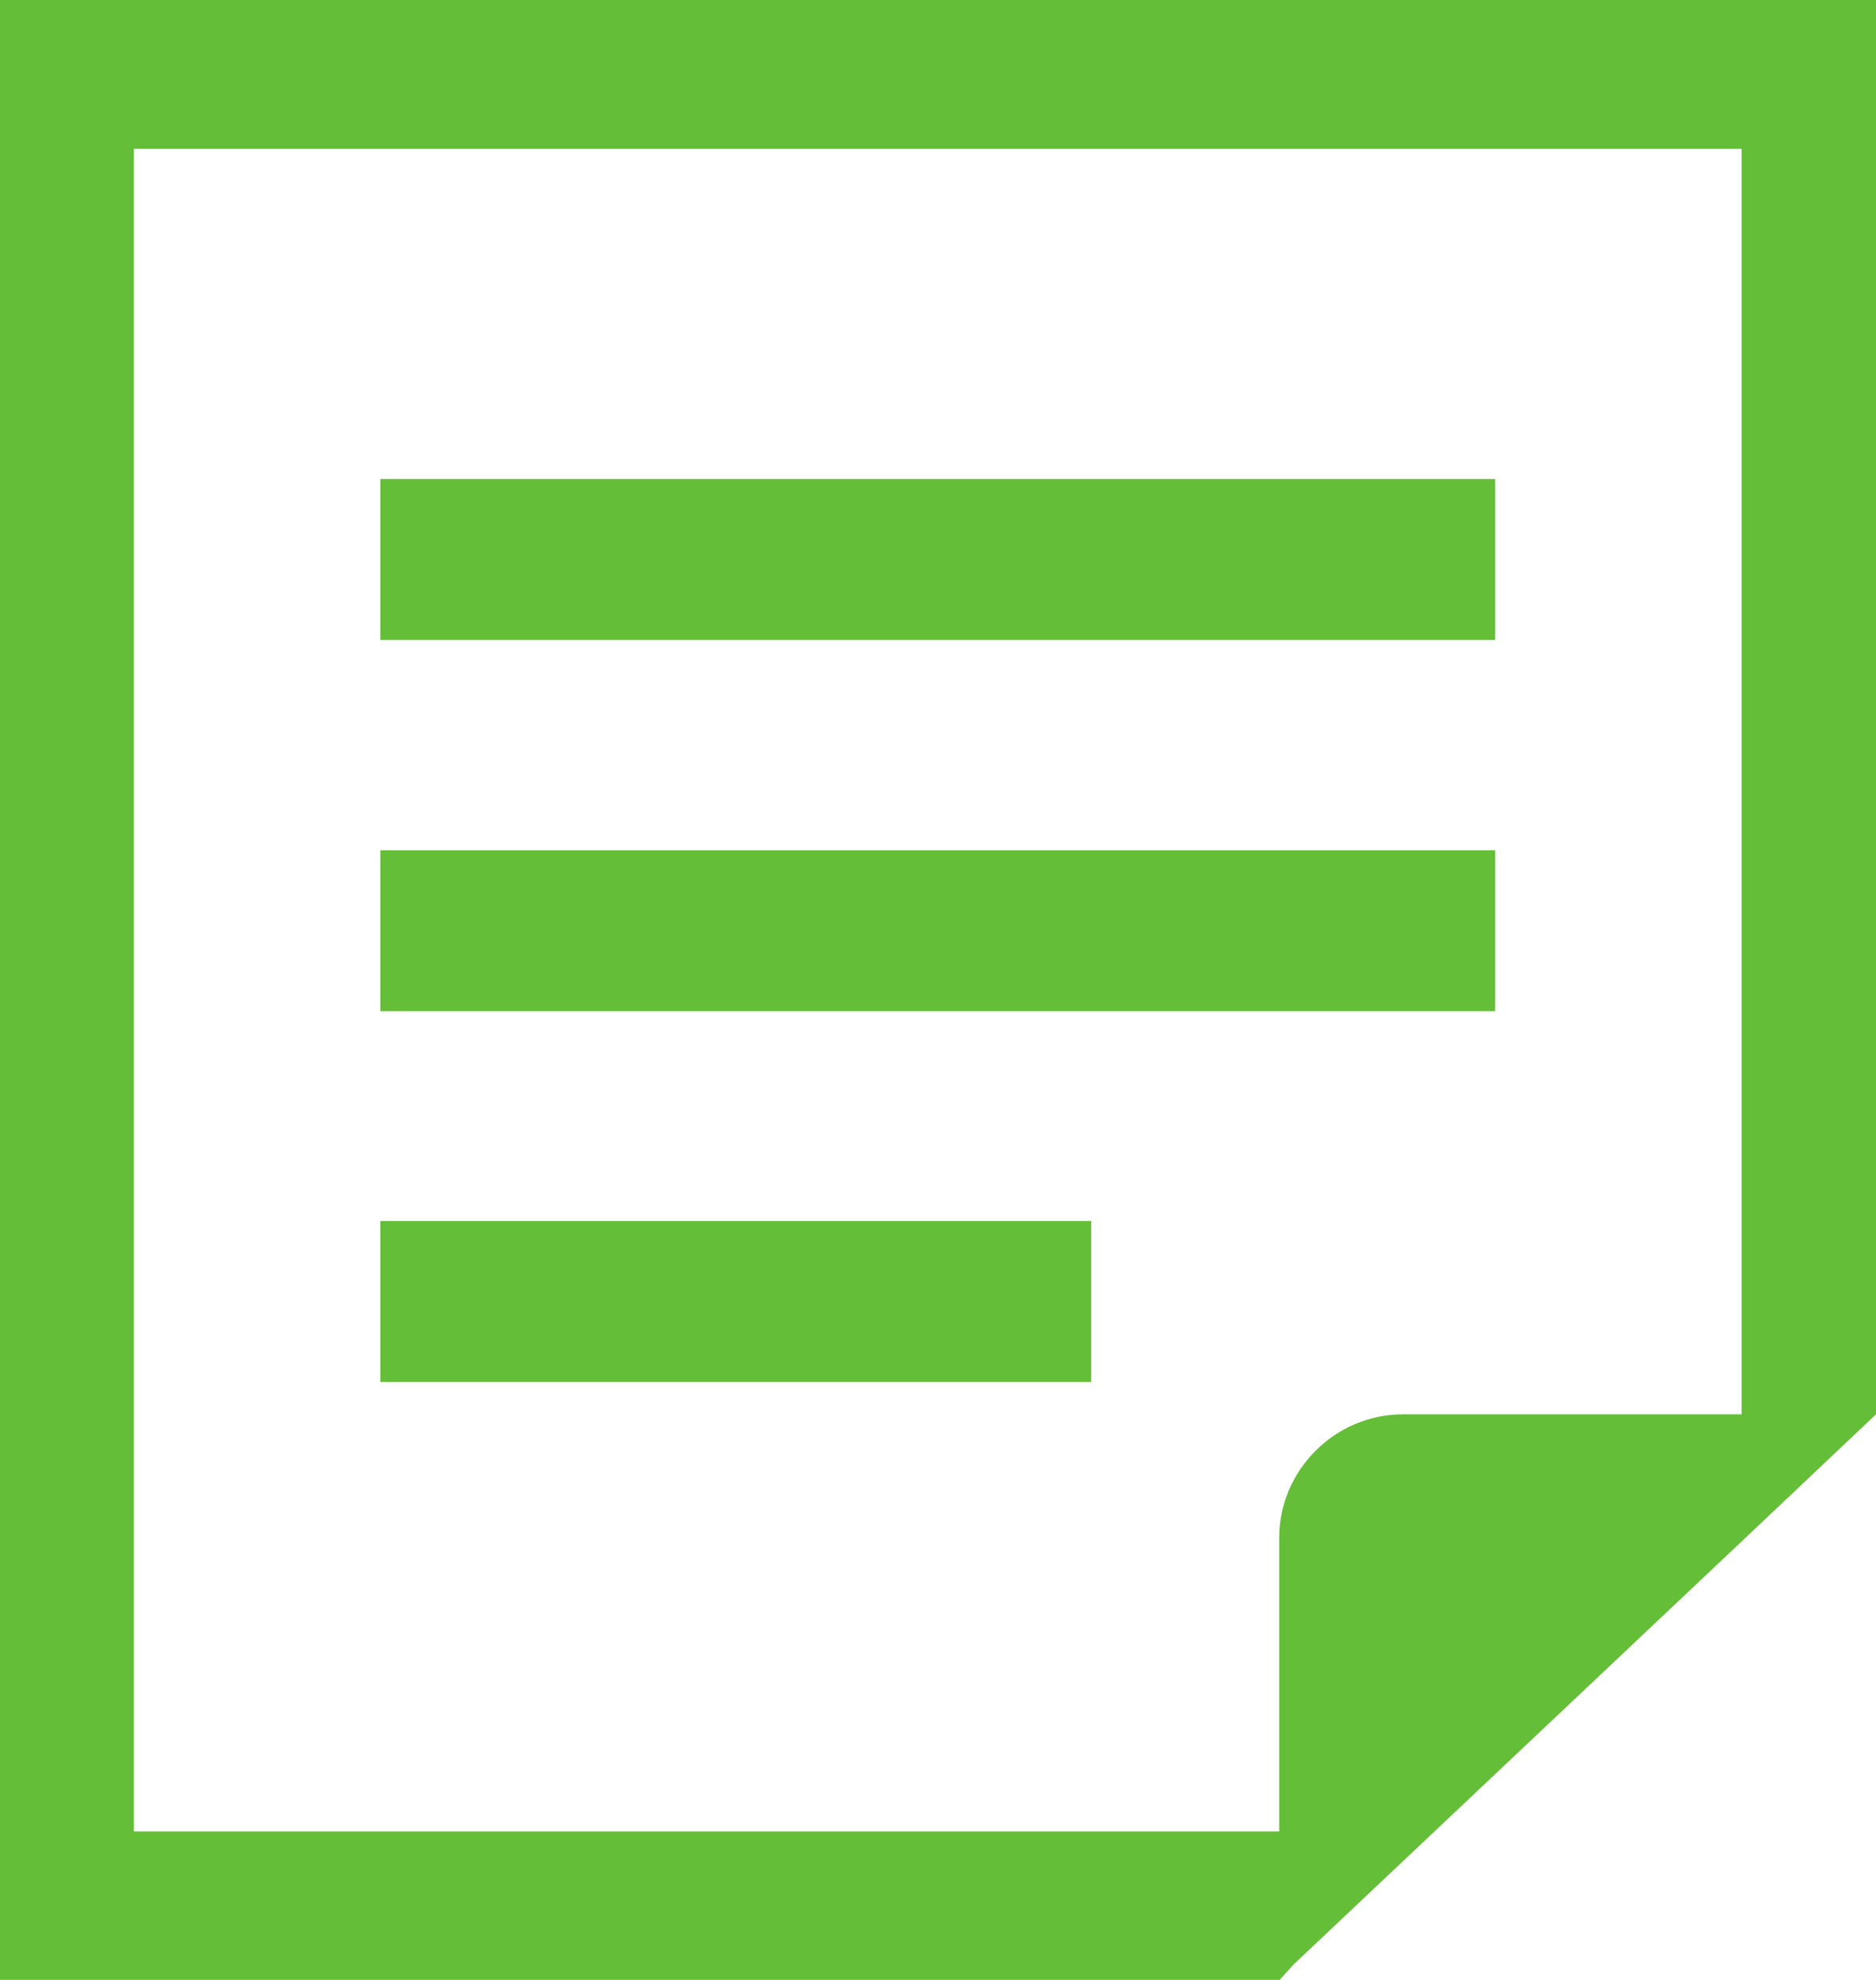 <?xml version="1.0" encoding="UTF-8"?>
<svg id="_レイヤー_2" data-name="レイヤー 2" xmlns="http://www.w3.org/2000/svg" viewBox="0 0 38.82 40.96">
  <defs>
    <style>
      .cls-1 {
        fill: #64be37;
      }
    </style>
  </defs>
  <g id="_レイヤー_1-2" data-name="レイヤー 1">
    <g>
      <rect class="cls-1" x="7.87" y="9.91" width="23.07" height="3.33"/>
      <rect class="cls-1" x="7.87" y="17.59" width="23.07" height="3.33"/>
      <rect class="cls-1" x="7.87" y="25.26" width="14.71" height="3.33"/>
      <path class="cls-1" d="M0,0v40.96h26.48l.29-.32,9.28-8.76,2.77-2.62V0H0ZM36.04,29.26h-7.01c-1.4,0-2.56,1.15-2.56,2.56v6.07H2.77V3.08h33.27v26.19Z"/>
    </g>
  </g>
</svg>